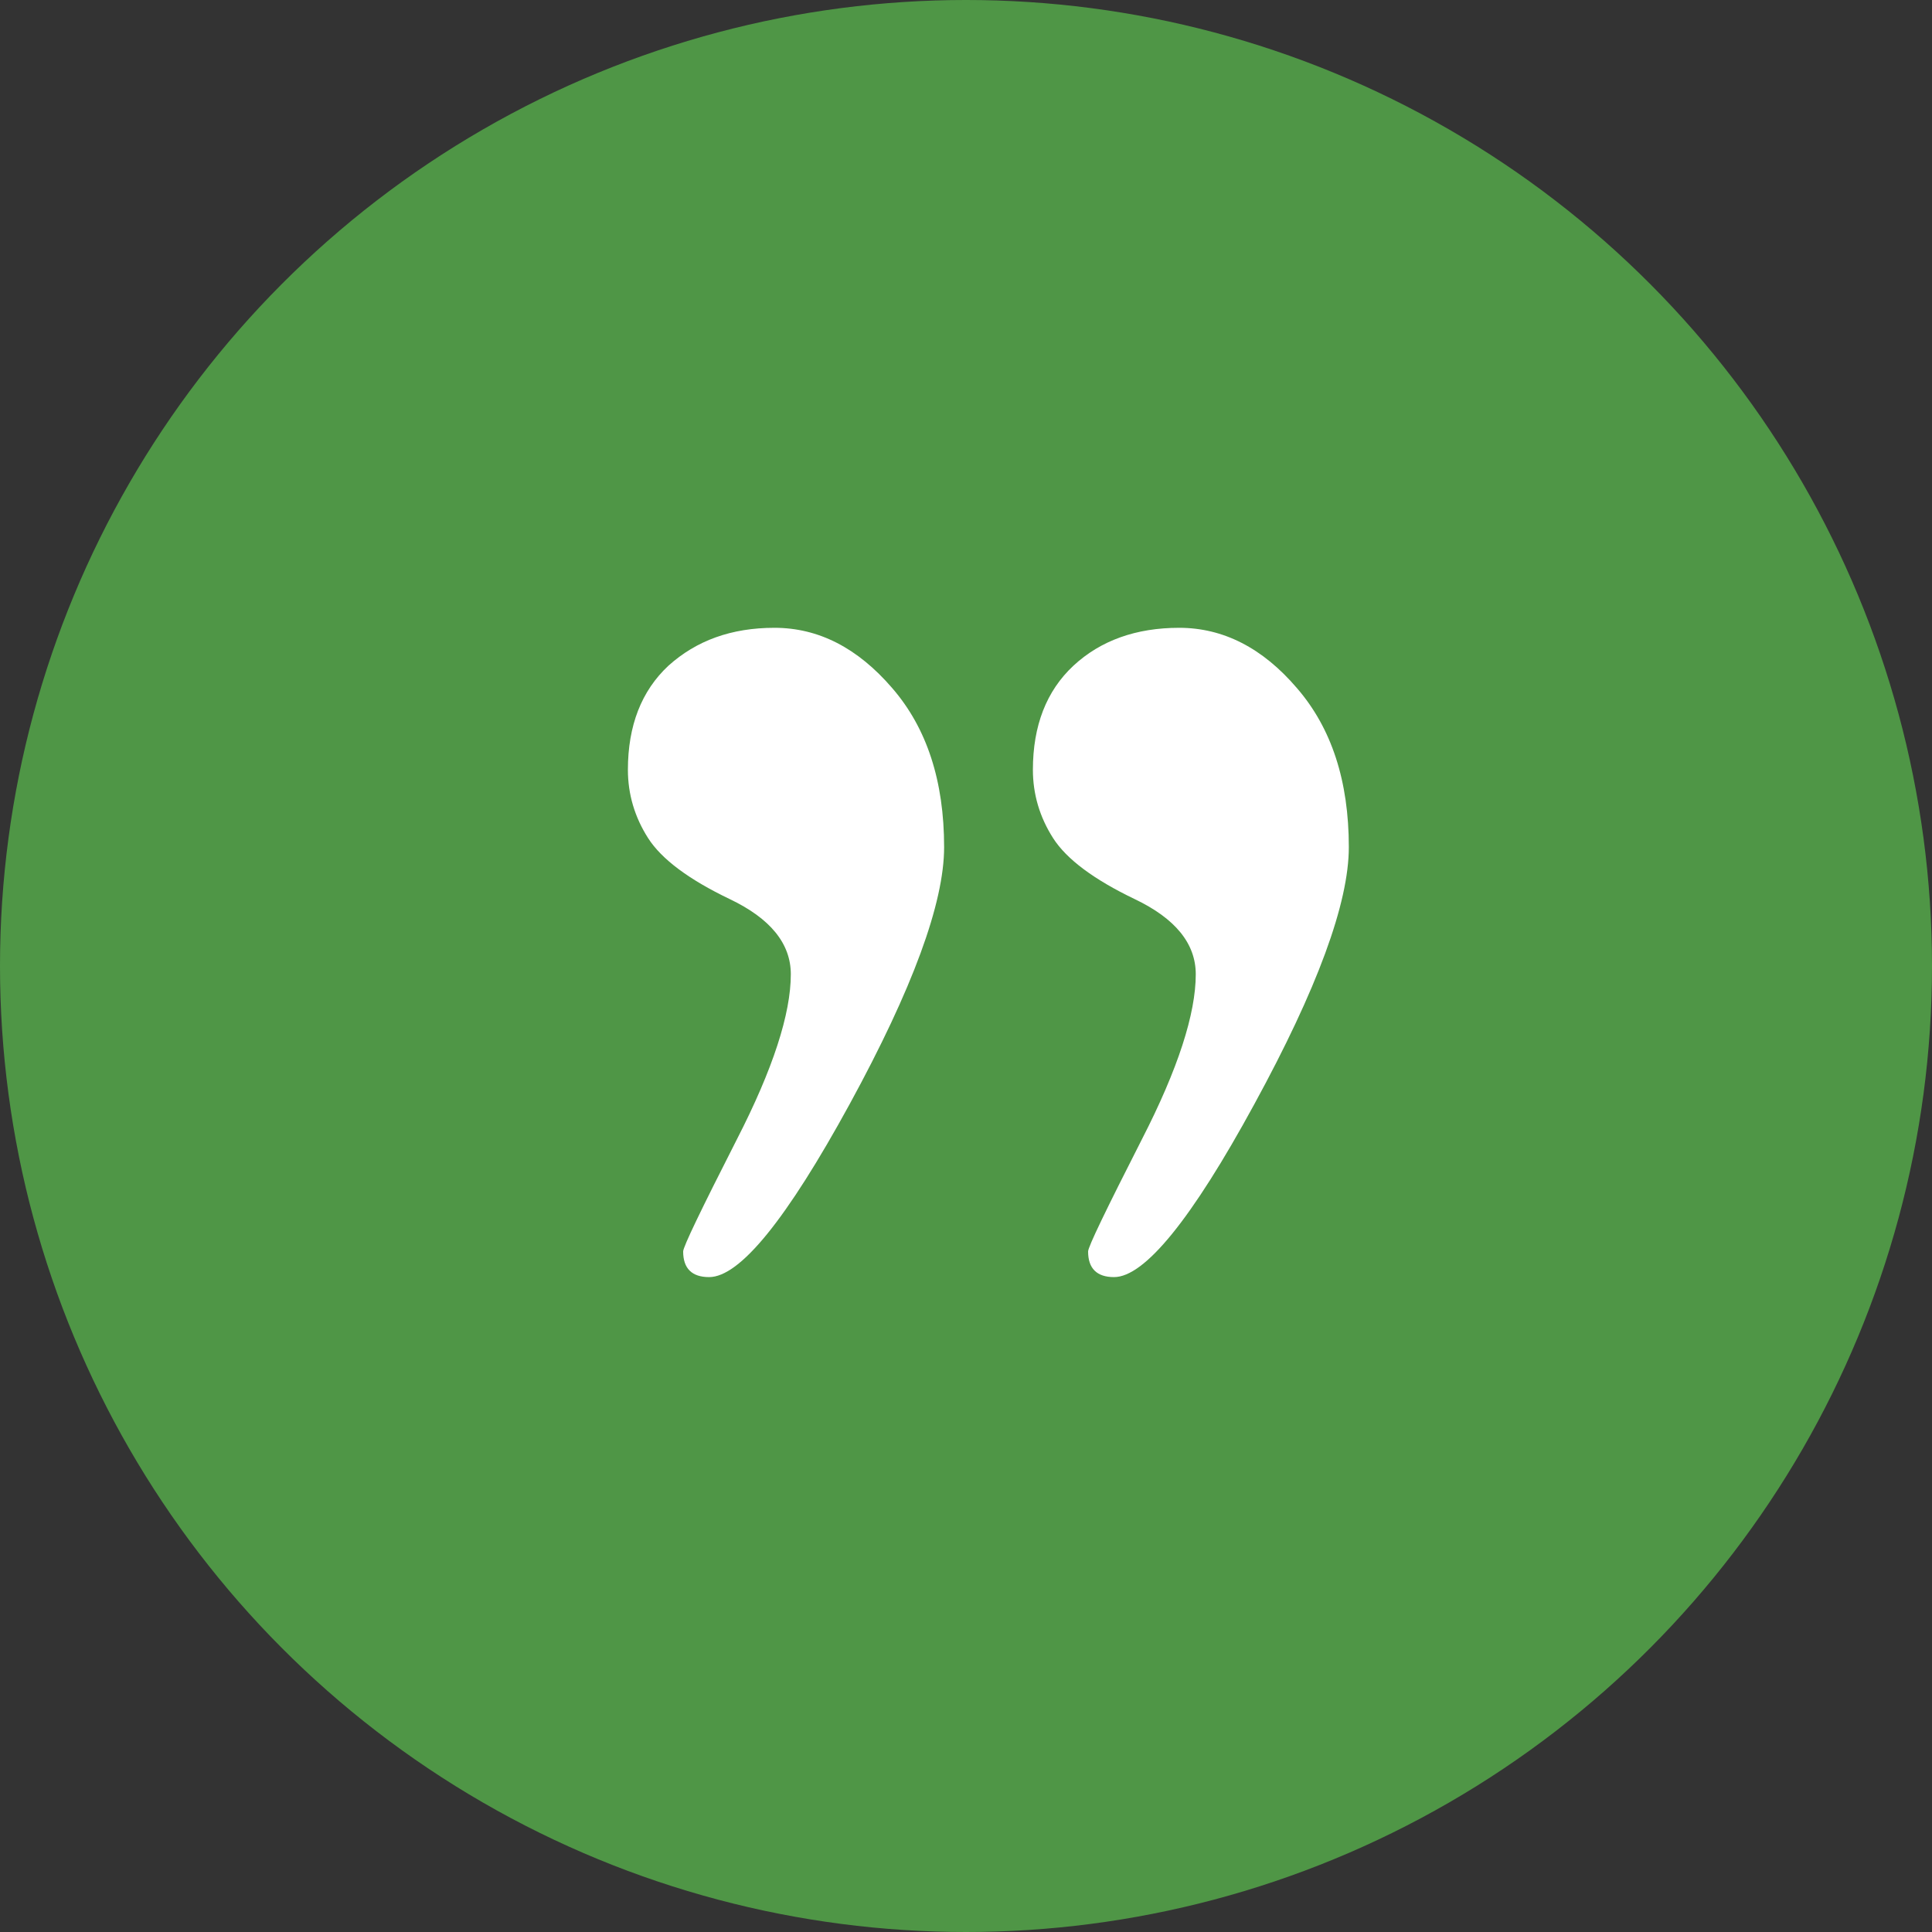<svg width="40" height="40" viewBox="0 0 40 40" fill="none" xmlns="http://www.w3.org/2000/svg">
<rect x="0" y="0" width="40" height="40" fill="#333333" stroke="none"/>
<circle cx="20" cy="20" r="20" fill="#4F9646"/>
<path d="M16.034 12.998C16.945 12.998 17.756 13.413 18.473 14.247C19.191 15.076 19.547 16.173 19.547 17.539C19.547 18.698 18.893 20.473 17.592 22.858C16.285 25.249 15.317 26.441 14.681 26.441C14.325 26.441 14.144 26.262 14.144 25.91C14.144 25.814 14.517 25.042 15.258 23.586C16.005 22.13 16.373 20.988 16.373 20.171C16.373 19.538 15.953 19.017 15.107 18.614C14.266 18.211 13.7 17.791 13.42 17.355C13.14 16.918 13 16.442 13 15.938C13 15.025 13.28 14.303 13.84 13.782C14.418 13.262 15.142 12.998 16.034 12.998Z" fill="white"/>
<path d="M24.413 12.998C25.323 12.998 26.14 13.413 26.852 14.247C27.57 15.076 27.926 16.173 27.926 17.539C27.926 18.698 27.272 20.473 25.971 22.858C24.67 25.249 23.695 26.441 23.065 26.441C22.709 26.441 22.528 26.262 22.528 25.91C22.528 25.814 22.902 25.042 23.643 23.586C24.39 22.13 24.757 20.988 24.757 20.171C24.757 19.538 24.337 19.017 23.491 18.614C22.651 18.211 22.085 17.791 21.805 17.355C21.525 16.918 21.385 16.442 21.385 15.938C21.385 15.025 21.665 14.303 22.225 13.782C22.785 13.262 23.52 12.998 24.413 12.998Z" fill="white"/>
</svg>

